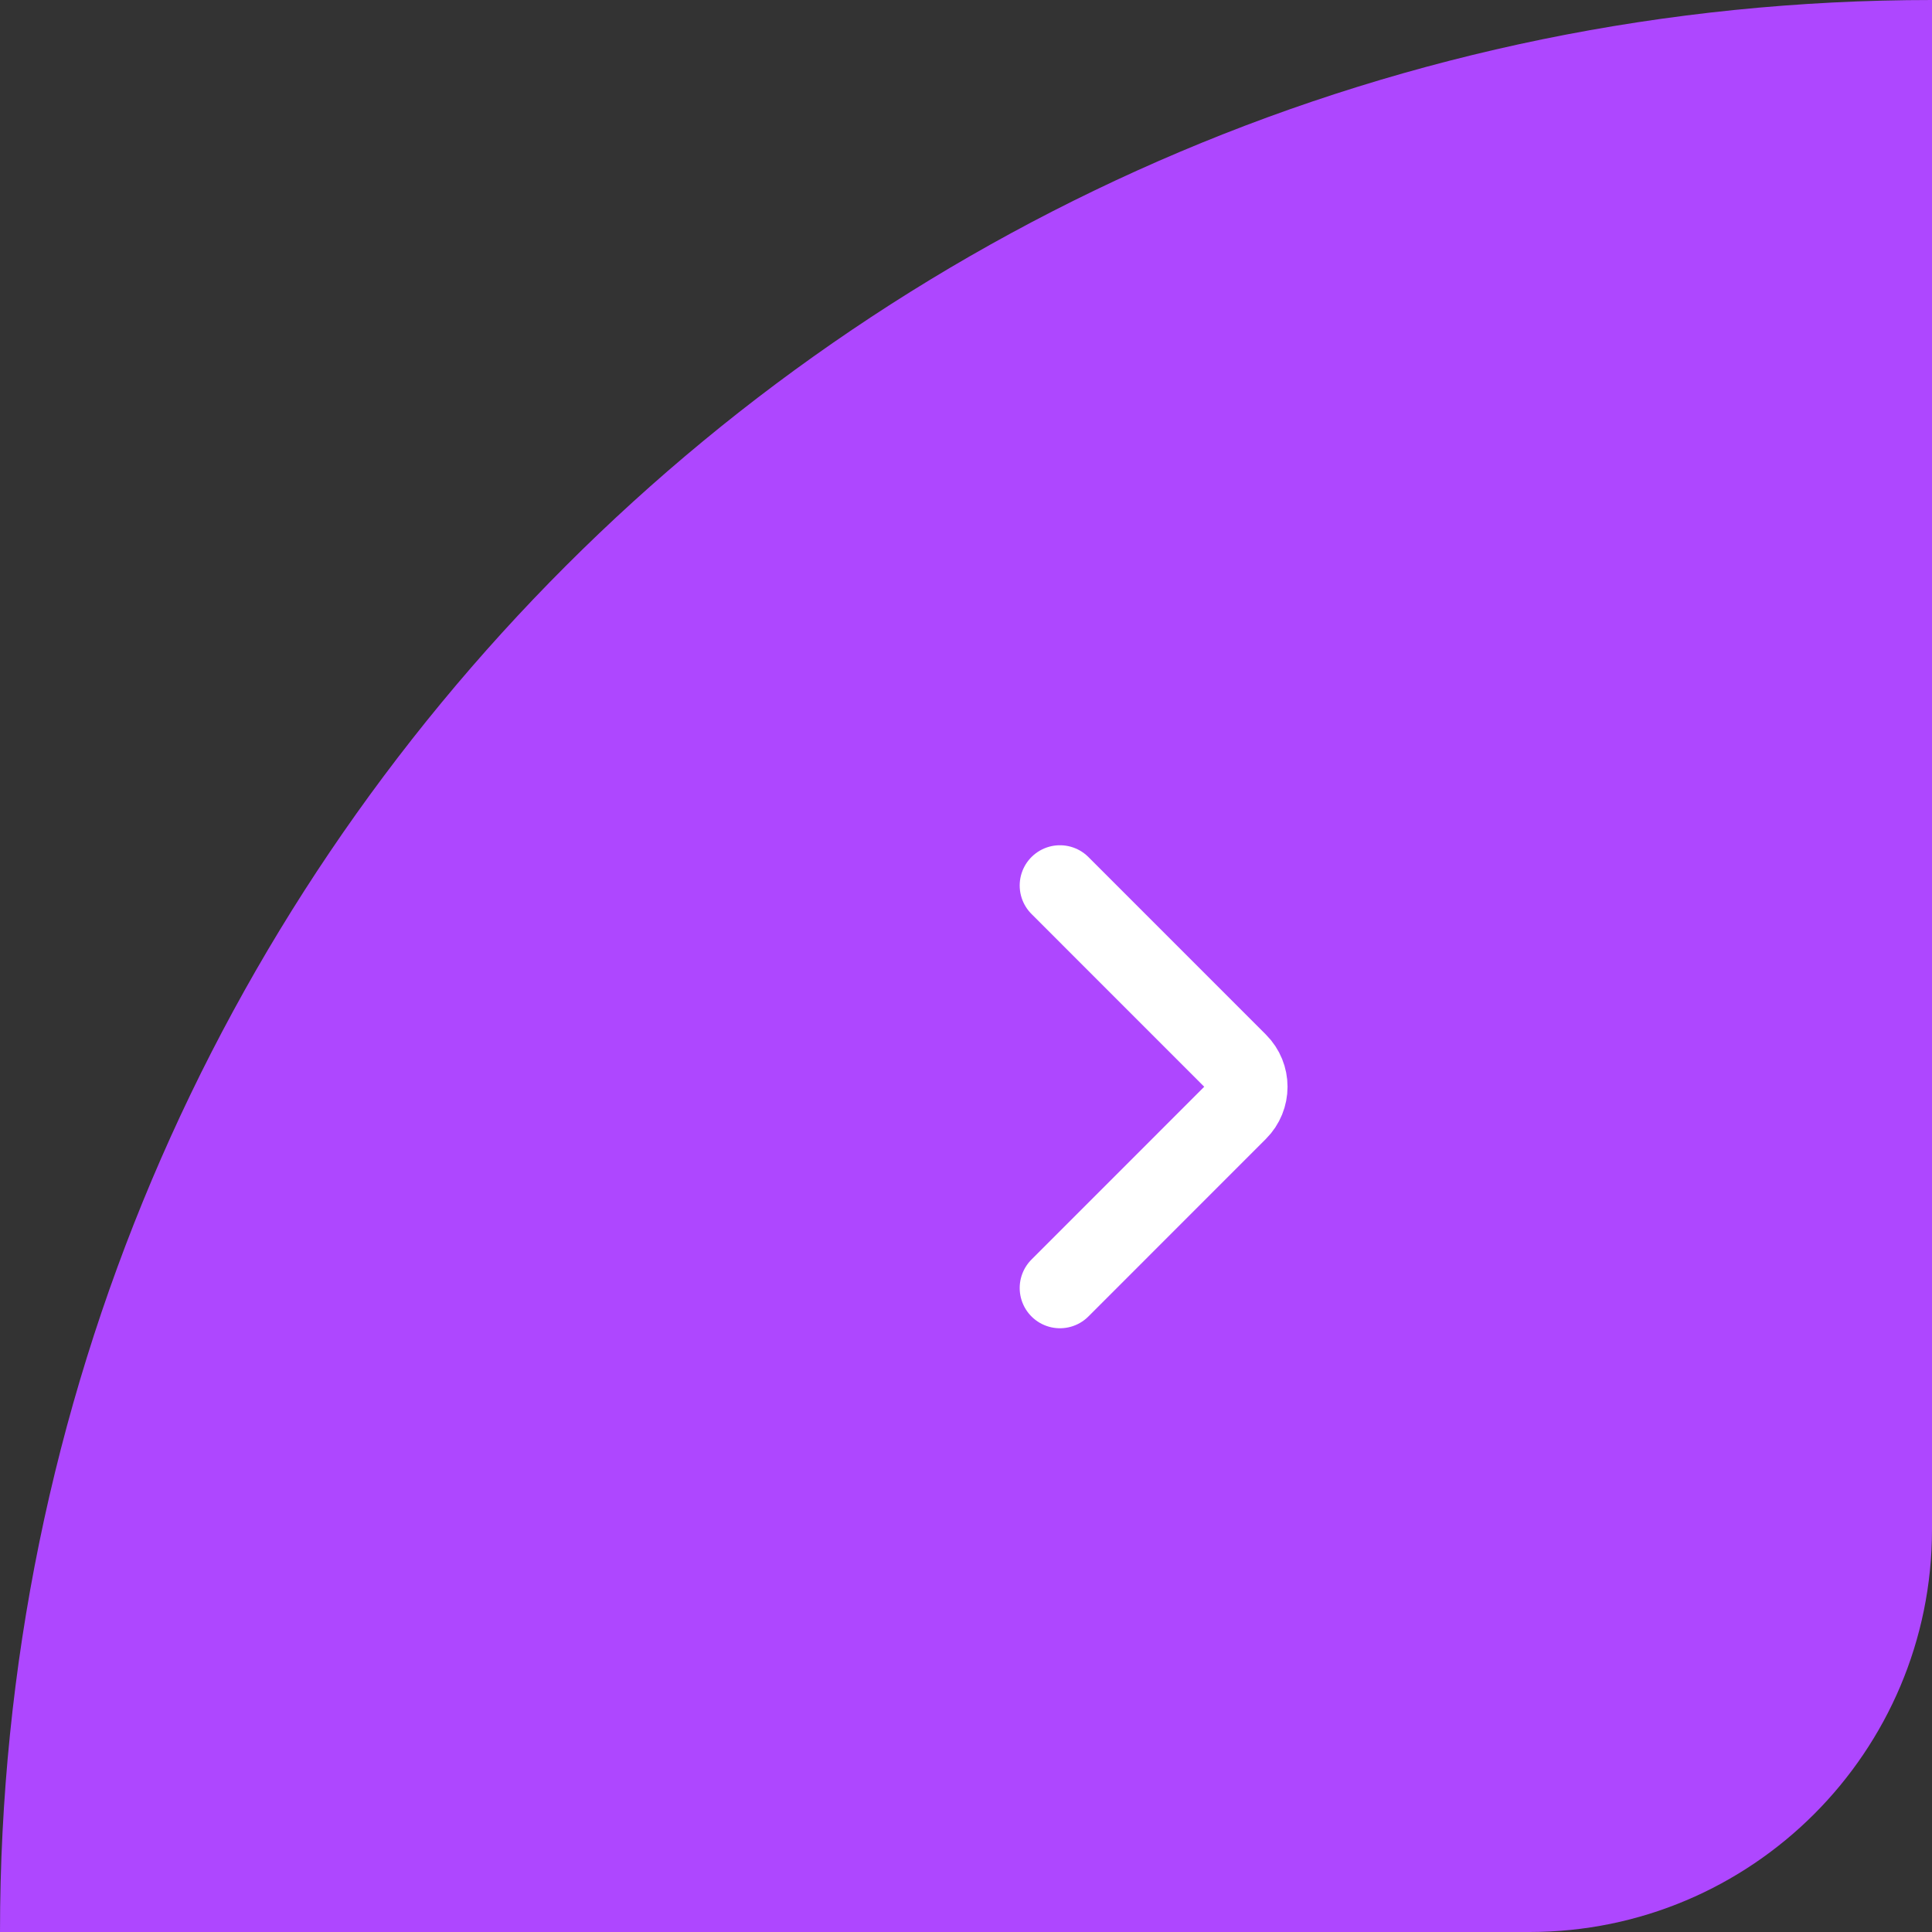 <svg width="48" height="48" viewBox="0 0 48 48" fill="none" xmlns="http://www.w3.org/2000/svg">
<rect x="0" y="0" width="48" height="48" fill="#333333" stroke="none"/>
<path d="M0 48C0 21.49 21.49 0 48 0V38C48 43.523 43.523 48 38 48H0Z" fill="#AE47FF"/>
<path d="M26.334 22L30.744 26.411C31.07 26.736 31.07 27.264 30.744 27.589L26.334 32" stroke="white" stroke-width="2" stroke-linecap="round"/>
</svg>
